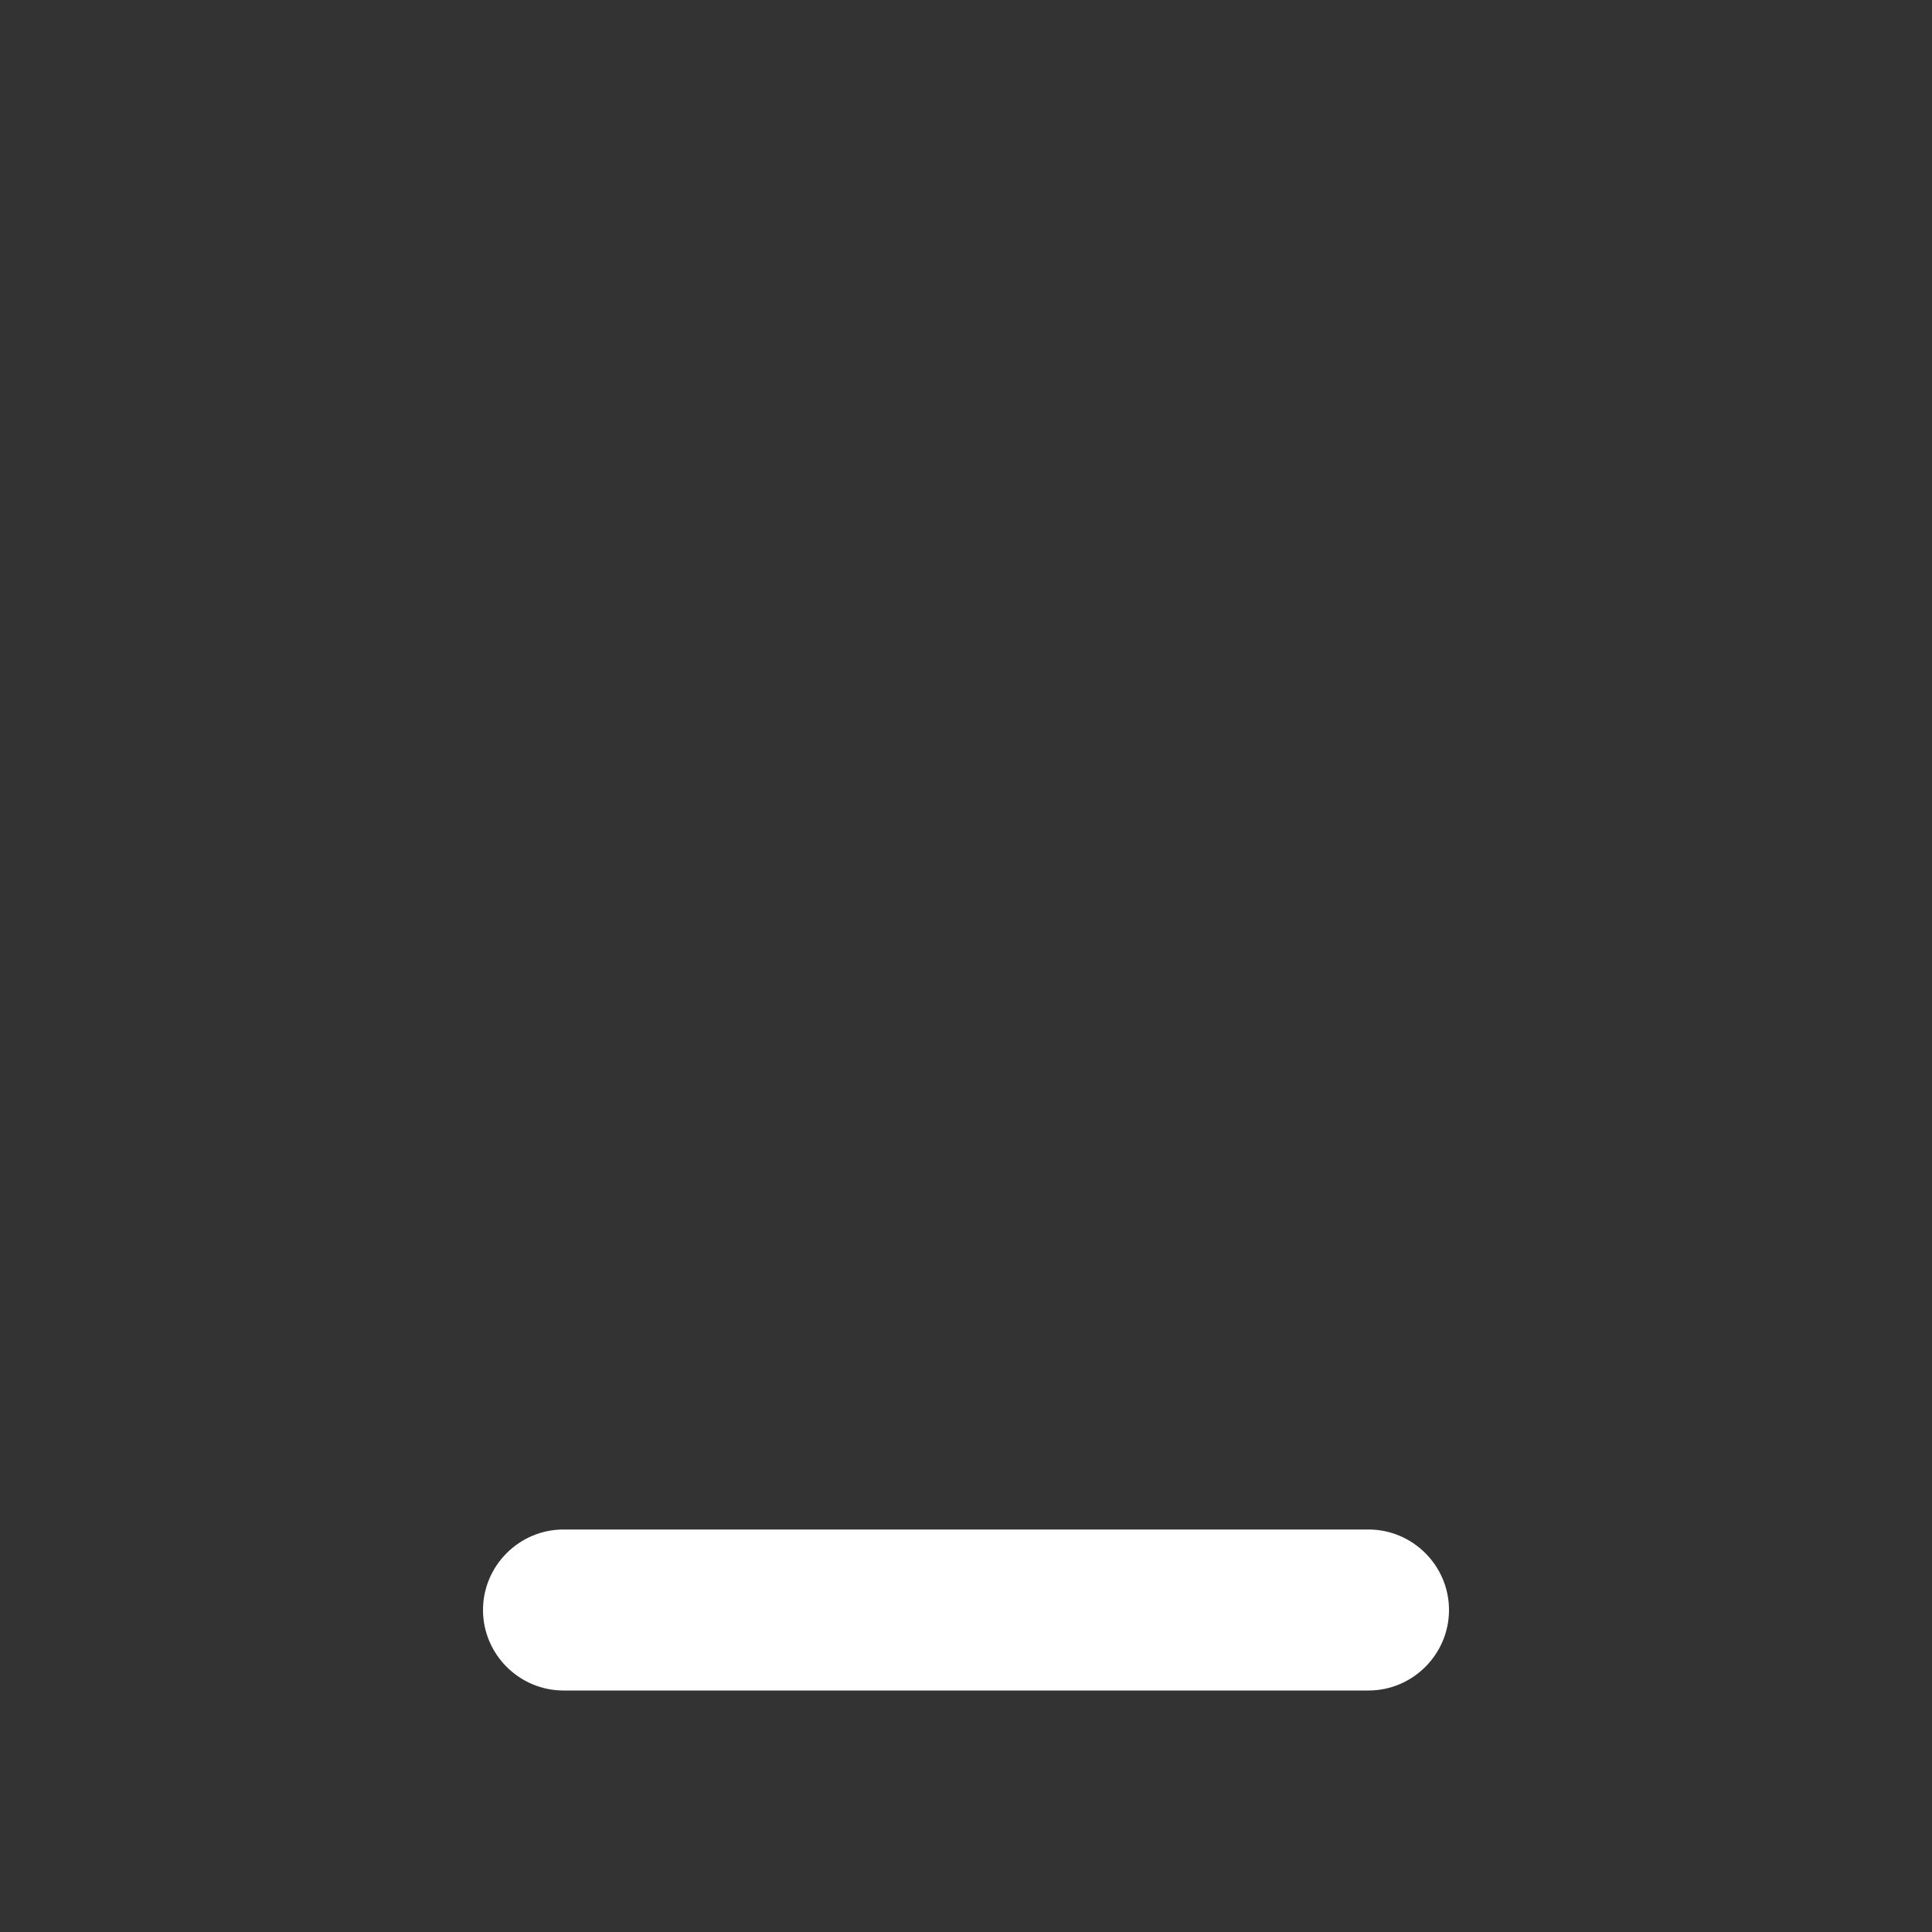 <svg xmlns="http://www.w3.org/2000/svg" viewBox="0 0 24 24" id="minimize"><rect x="0" y="0" width="24" height="24" fill="#333333" stroke="none"/><path fill="none" d="M0 0h24v24H0V0z"></path><path d="M7 19h10c.55 0 1 .45 1 1s-.45 1-1 1H7c-.55 0-1-.45-1-1s.45-1 1-1z" fill="#ffffff" class="color000000 svgShape"></path></svg>